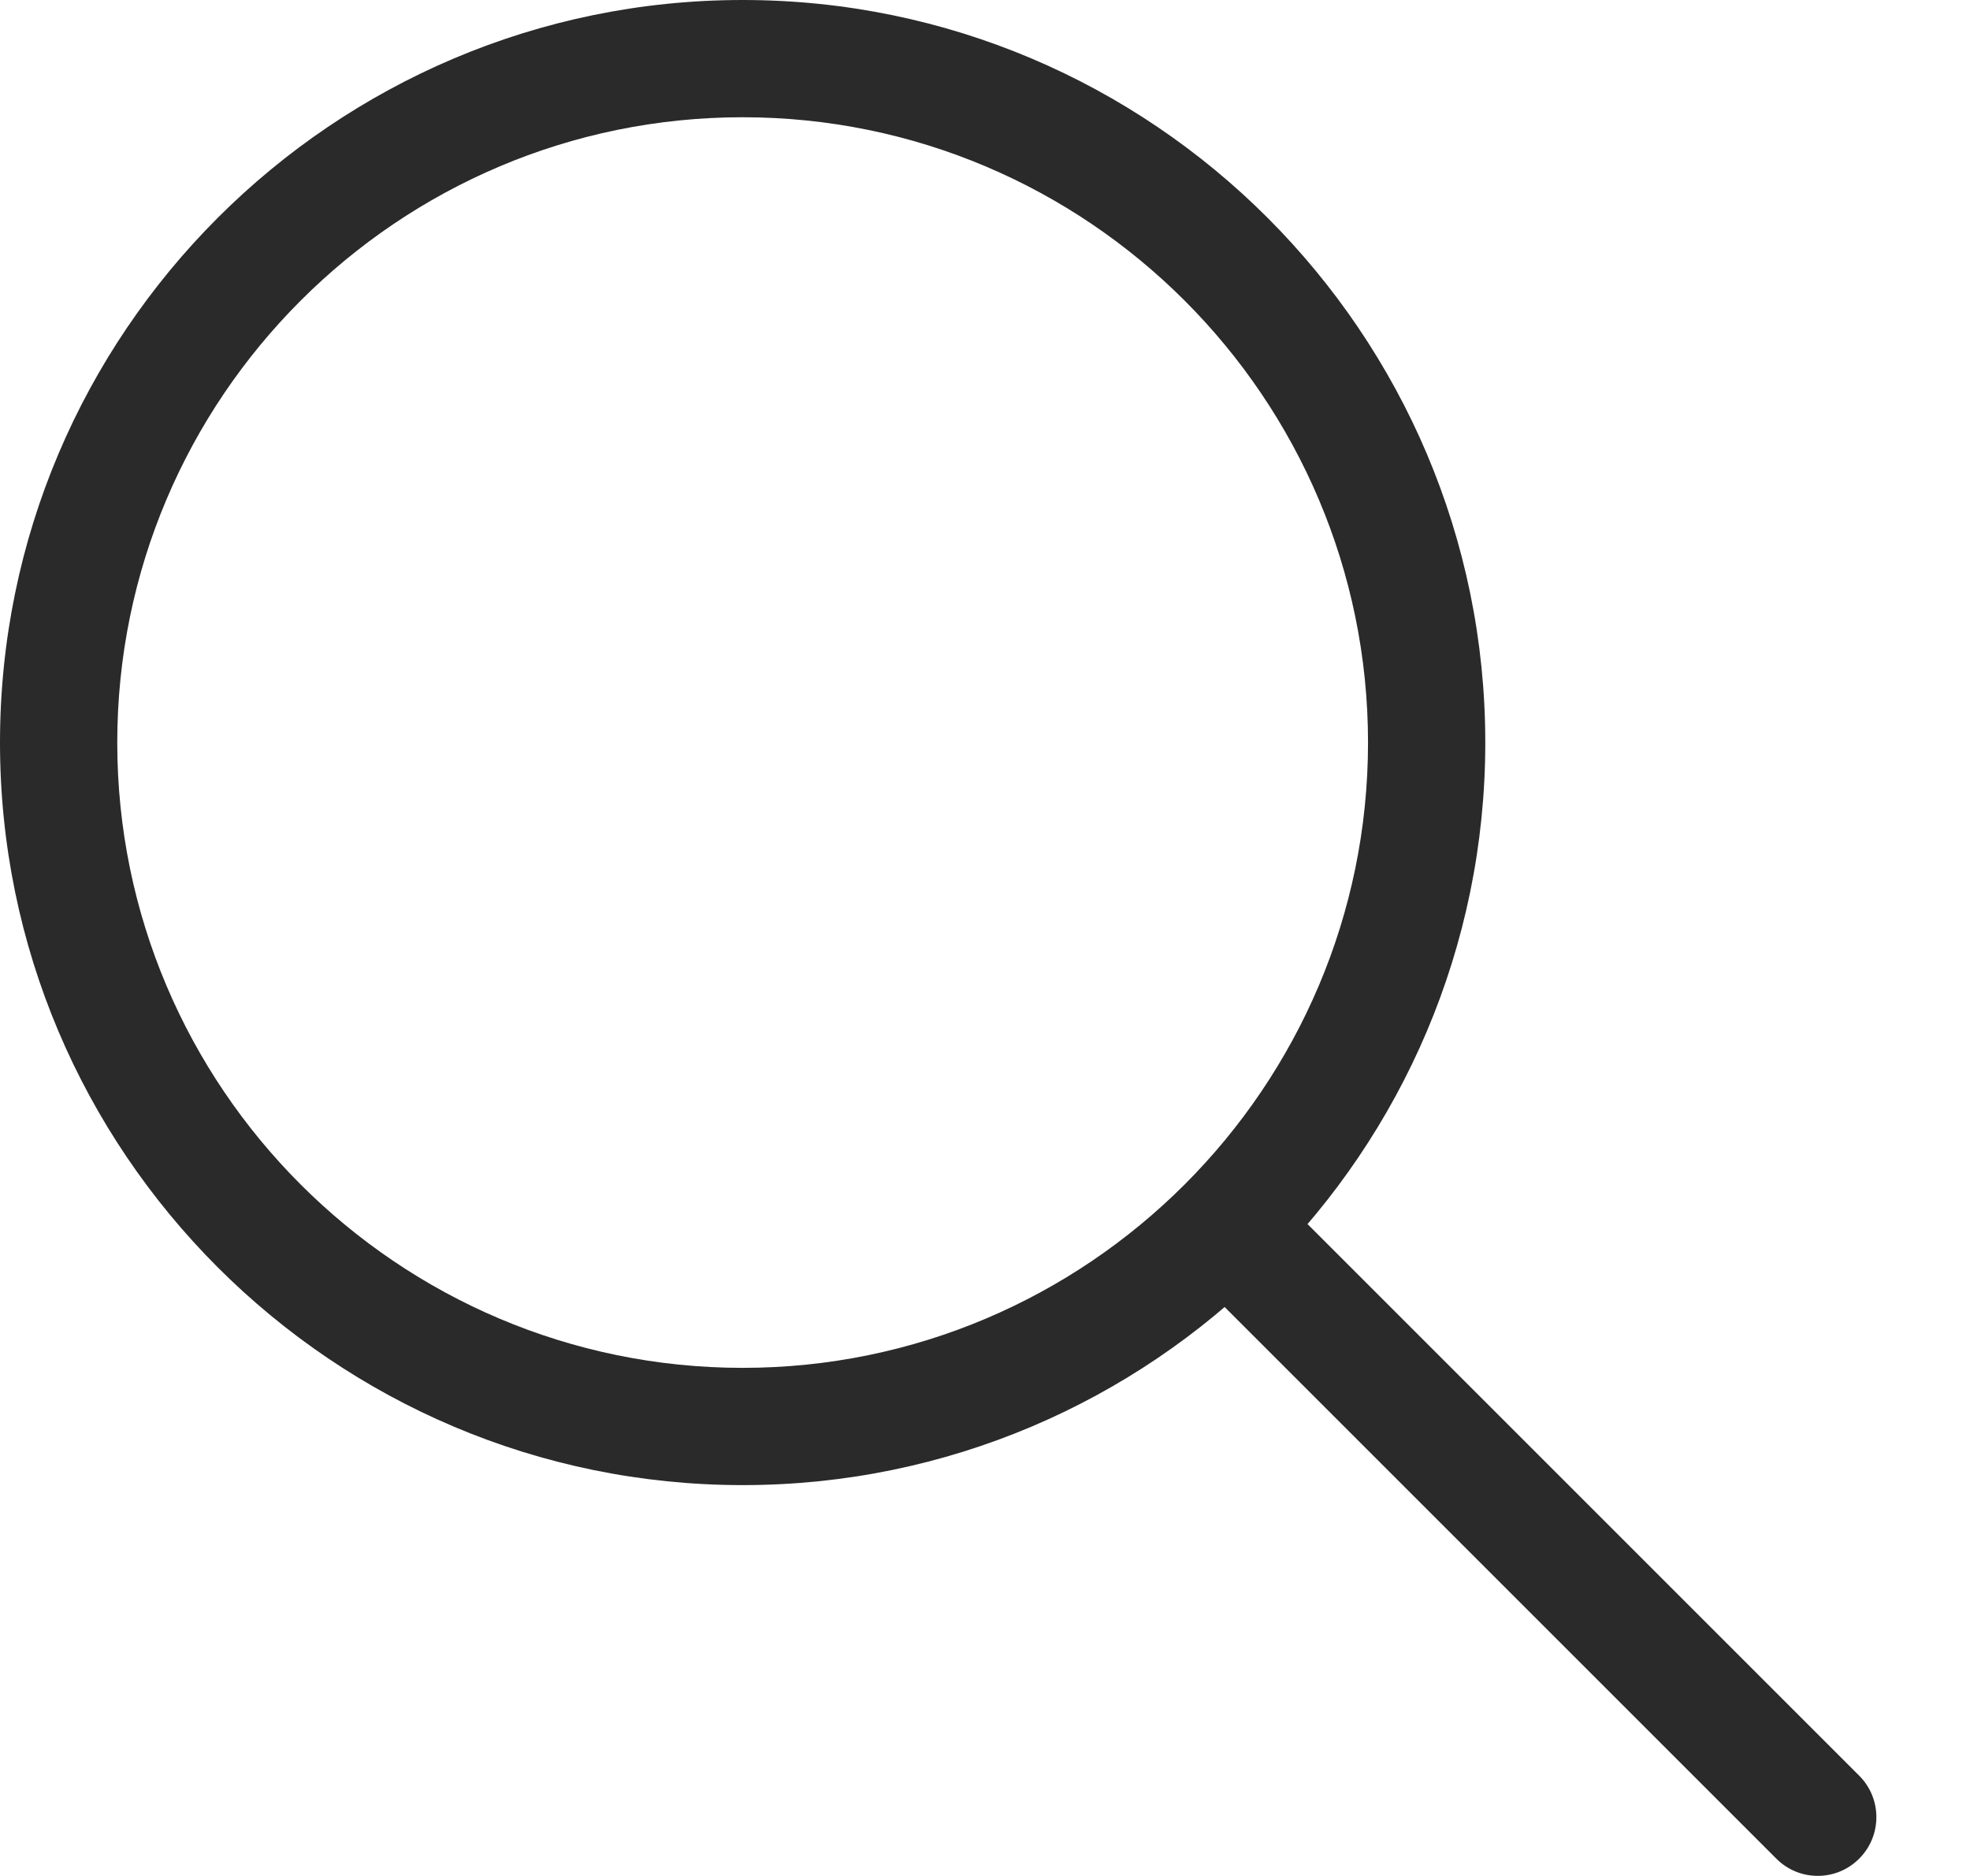 <svg width="21" height="20" viewBox="0 0 21 20" fill="none" xmlns="http://www.w3.org/2000/svg">
<path d="M7.917 15.833C3.552 15.833 0 12.282 0 7.917C0 3.552 3.552 0 7.917 0C12.282 0 15.833 3.552 15.833 7.917C15.833 12.282 12.282 15.833 7.917 15.833ZM7.917 1.25C4.241 1.25 1.25 4.241 1.25 7.917C1.25 11.592 4.241 14.583 7.917 14.583C11.592 14.583 14.583 11.592 14.583 7.917C14.583 4.241 11.592 1.25 7.917 1.25Z" fill="#2A2A2A"/>
<path d="M19.377 19.999C19.217 19.999 19.057 19.938 18.935 19.815L12.843 13.723C12.599 13.479 12.599 13.084 12.843 12.839C13.087 12.595 13.483 12.595 13.727 12.839L19.819 18.931C20.063 19.175 20.063 19.571 19.819 19.815C19.697 19.938 19.537 19.999 19.377 19.999Z" fill="#2A2A2A"/>
</svg>
